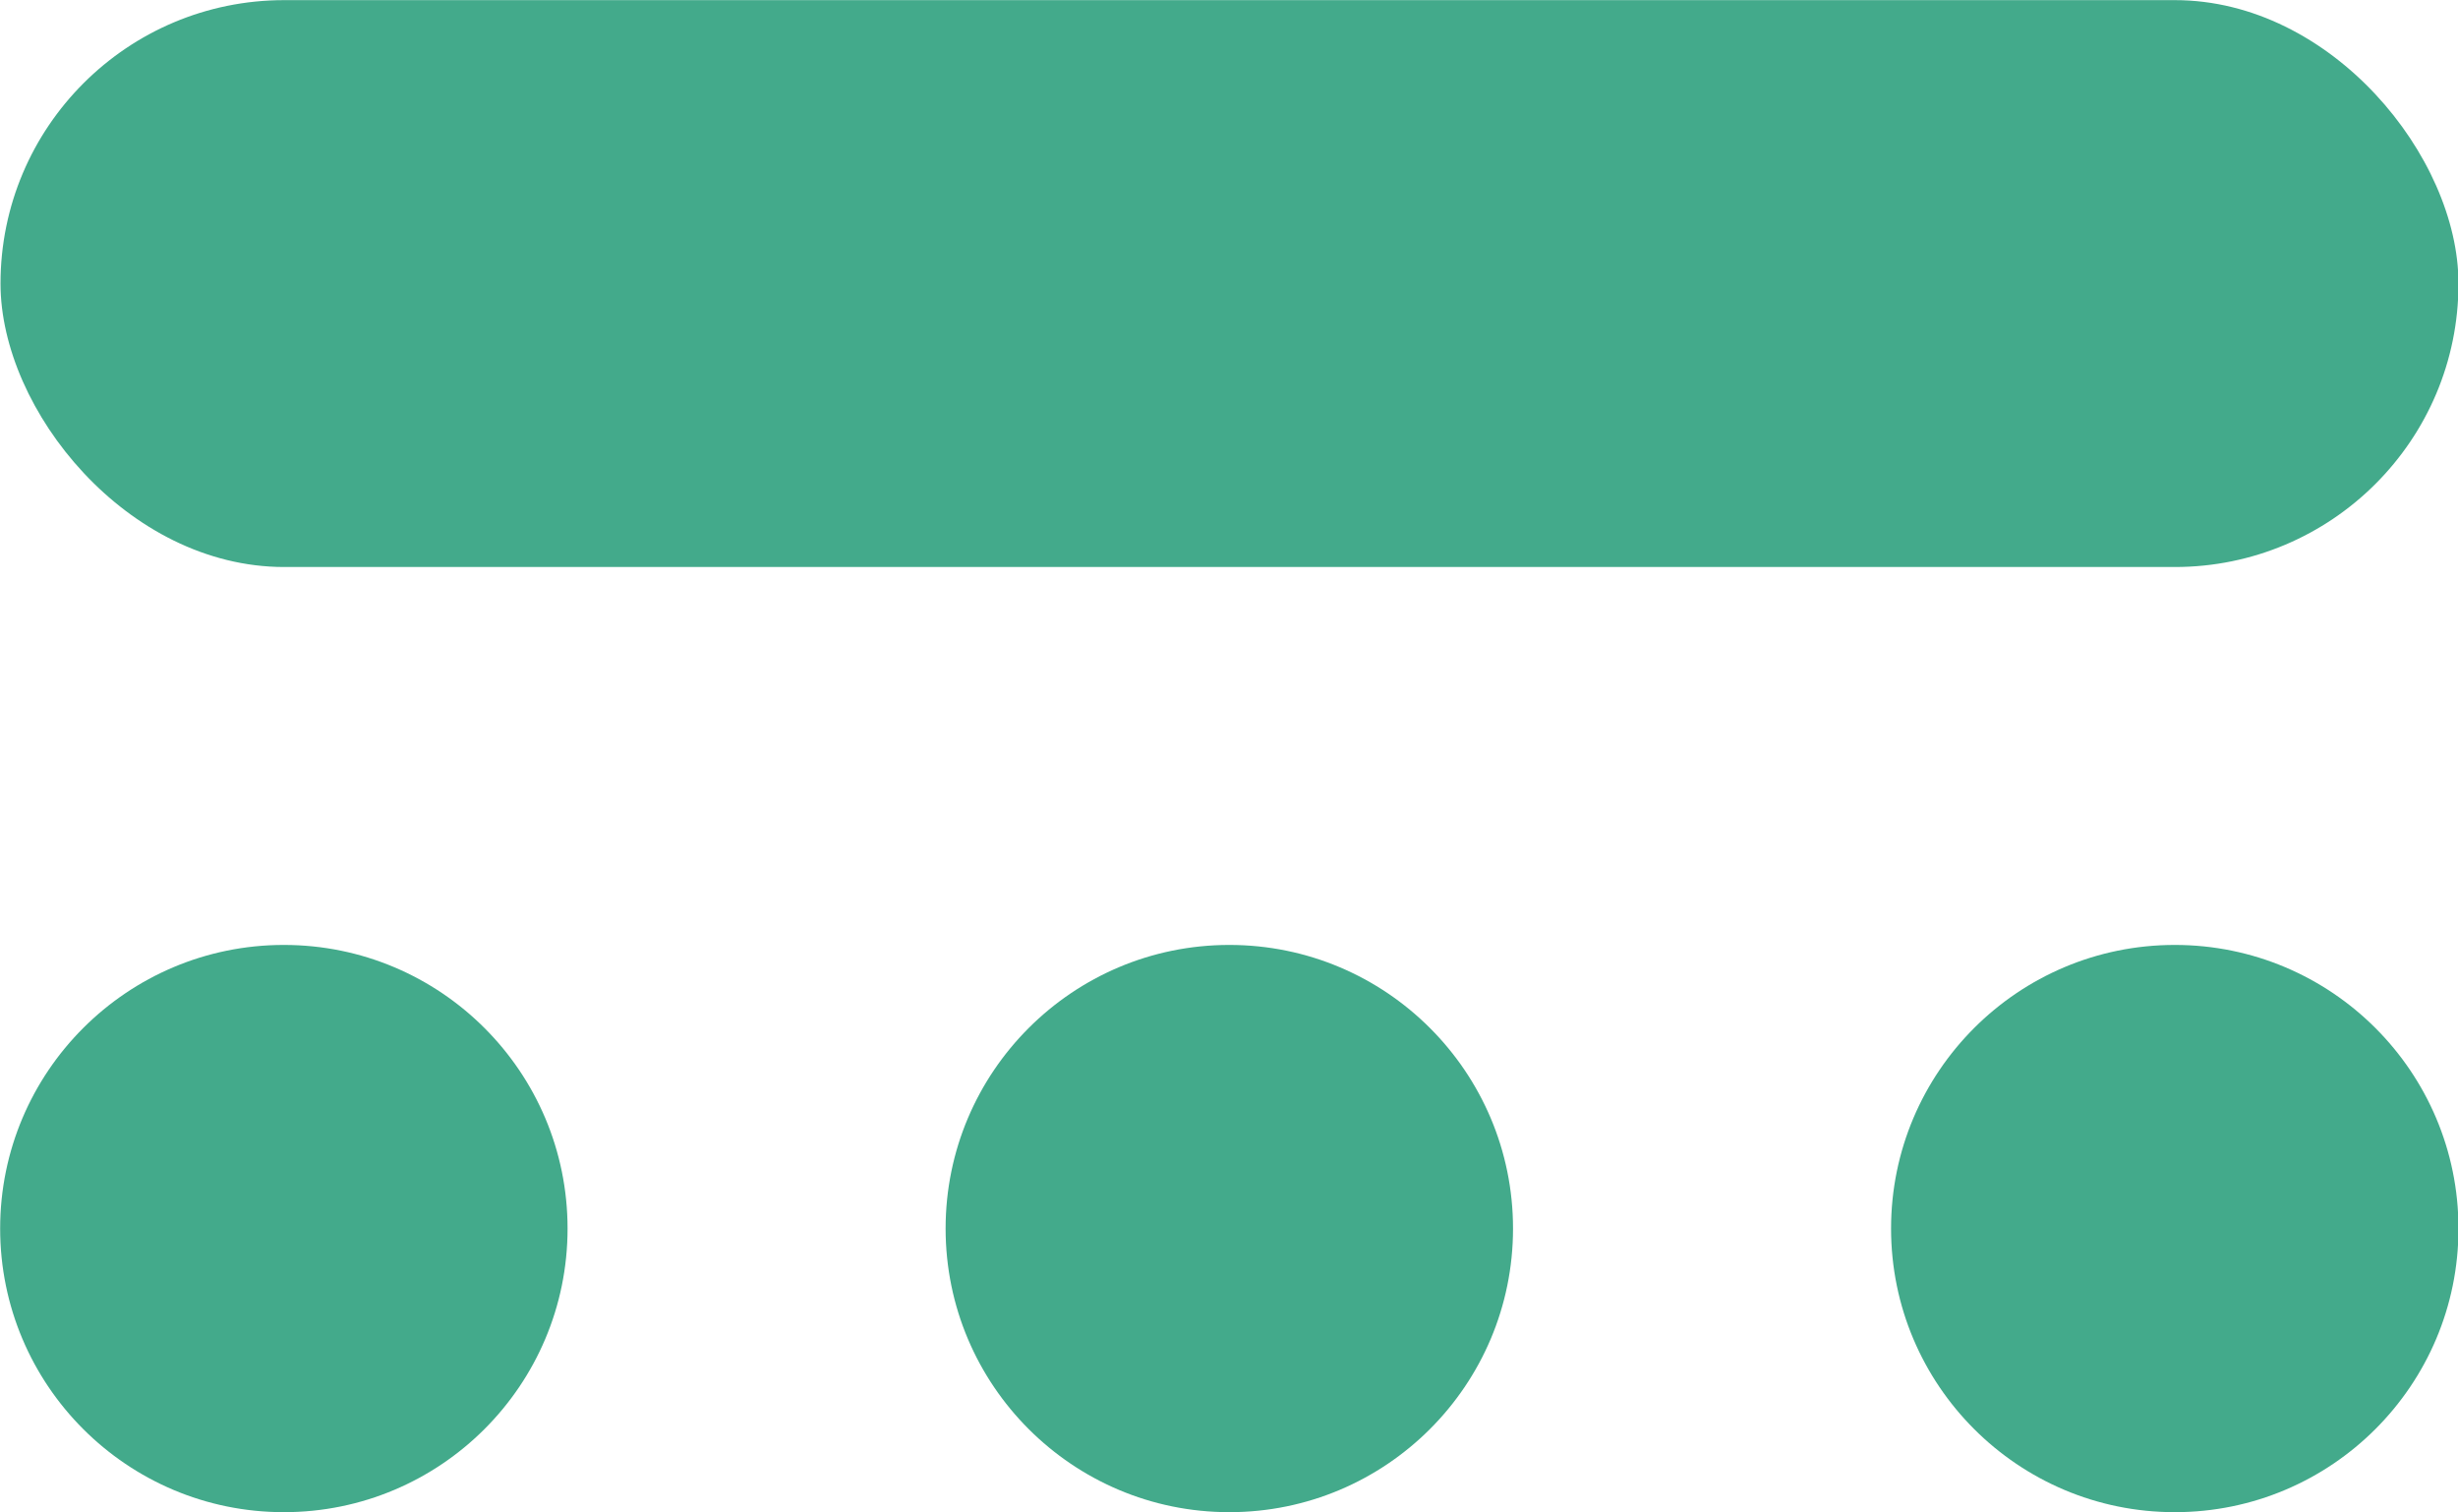 <?xml version="1.0" encoding="UTF-8" standalone="no"?>
<svg
   id="svg5"
   version="1.1"
   viewBox="0 0 197.443 121.478"
   height="121.478mm"
   width="197.443mm"
   sodipodi:docname="dark.svg"
   inkscape:version="1.1.1 (3bf5ae0d25, 2021-09-20)"
   xmlns:inkscape="http://www.inkscape.org/namespaces/inkscape"
   xmlns:sodipodi="http://sodipodi.sourceforge.net/DTD/sodipodi-0.dtd"
   xmlns="http://www.w3.org/2000/svg"
   xmlns:svg="http://www.w3.org/2000/svg">
  <sodipodi:namedview
     id="namedview12"
     pagecolor="#505050"
     bordercolor="#eeeeee"
     borderopacity="1"
     inkscape:pageshadow="0"
     inkscape:pageopacity="0"
     inkscape:pagecheckerboard="0"
     inkscape:document-units="mm"
     showgrid="false"
     inkscape:lockguides="true"
     inkscape:snap-bbox="true"
     inkscape:bbox-paths="true"
     inkscape:bbox-nodes="true"
     inkscape:snap-bbox-edge-midpoints="true"
     inkscape:snap-bbox-midpoints="true"
     inkscape:zoom="1.0998546"
     inkscape:cx="314.13243"
     inkscape:cy="354.13772"
     inkscape:window-width="2400"
     inkscape:window-height="1421"
     inkscape:window-x="-9"
     inkscape:window-y="117"
     inkscape:window-maximized="1"
     inkscape:current-layer="svg5"
     inkscape:snap-page="true" />
  <defs
     id="defs2" />
  <g
     id="g3631"
     style="display:inline;fill:#43aa8b;fill-opacity:1"
     transform="matrix(28.702,0,0,28.696,-2065.556,-531.468)">
    <rect
       style="display:inline;fill:#43aa8b;fill-opacity:1;stroke:none;stroke-width:0.065;stroke-linecap:butt;stroke-miterlimit:4;stroke-dasharray:none;stroke-opacity:1;paint-order:markers fill stroke"
       id="rect2347-2-3-0"
       width="6.879"
       height="1.587"
       x="71.967"
       y="18.521"
       ry="0.794" />
    <circle
       style="display:inline;fill:#43aa8b;fill-opacity:1;stroke:none;stroke-width:0.065;stroke-linecap:butt;stroke-miterlimit:4;stroke-dasharray:none;stroke-opacity:1;paint-order:markers fill stroke"
       id="path10518-7-4-6"
       cx="72.76"
       cy="21.96"
       r="0.794" />
    <circle
       style="display:inline;fill:#43aa8b;fill-opacity:1;stroke:none;stroke-width:0.065;stroke-linecap:butt;stroke-miterlimit:4;stroke-dasharray:none;stroke-opacity:1;paint-order:markers fill stroke"
       id="path10520-9-9-6"
       cx="75.406"
       cy="21.96"
       r="0.794" />
    <circle
       style="display:inline;fill:#43aa8b;fill-opacity:1;stroke:none;stroke-width:0.065;stroke-linecap:butt;stroke-miterlimit:4;stroke-dasharray:none;stroke-opacity:1;paint-order:markers fill stroke"
       id="path10522-6-1-9"
       cx="78.052"
       cy="21.96"
       r="0.794" />
  </g>
</svg>
